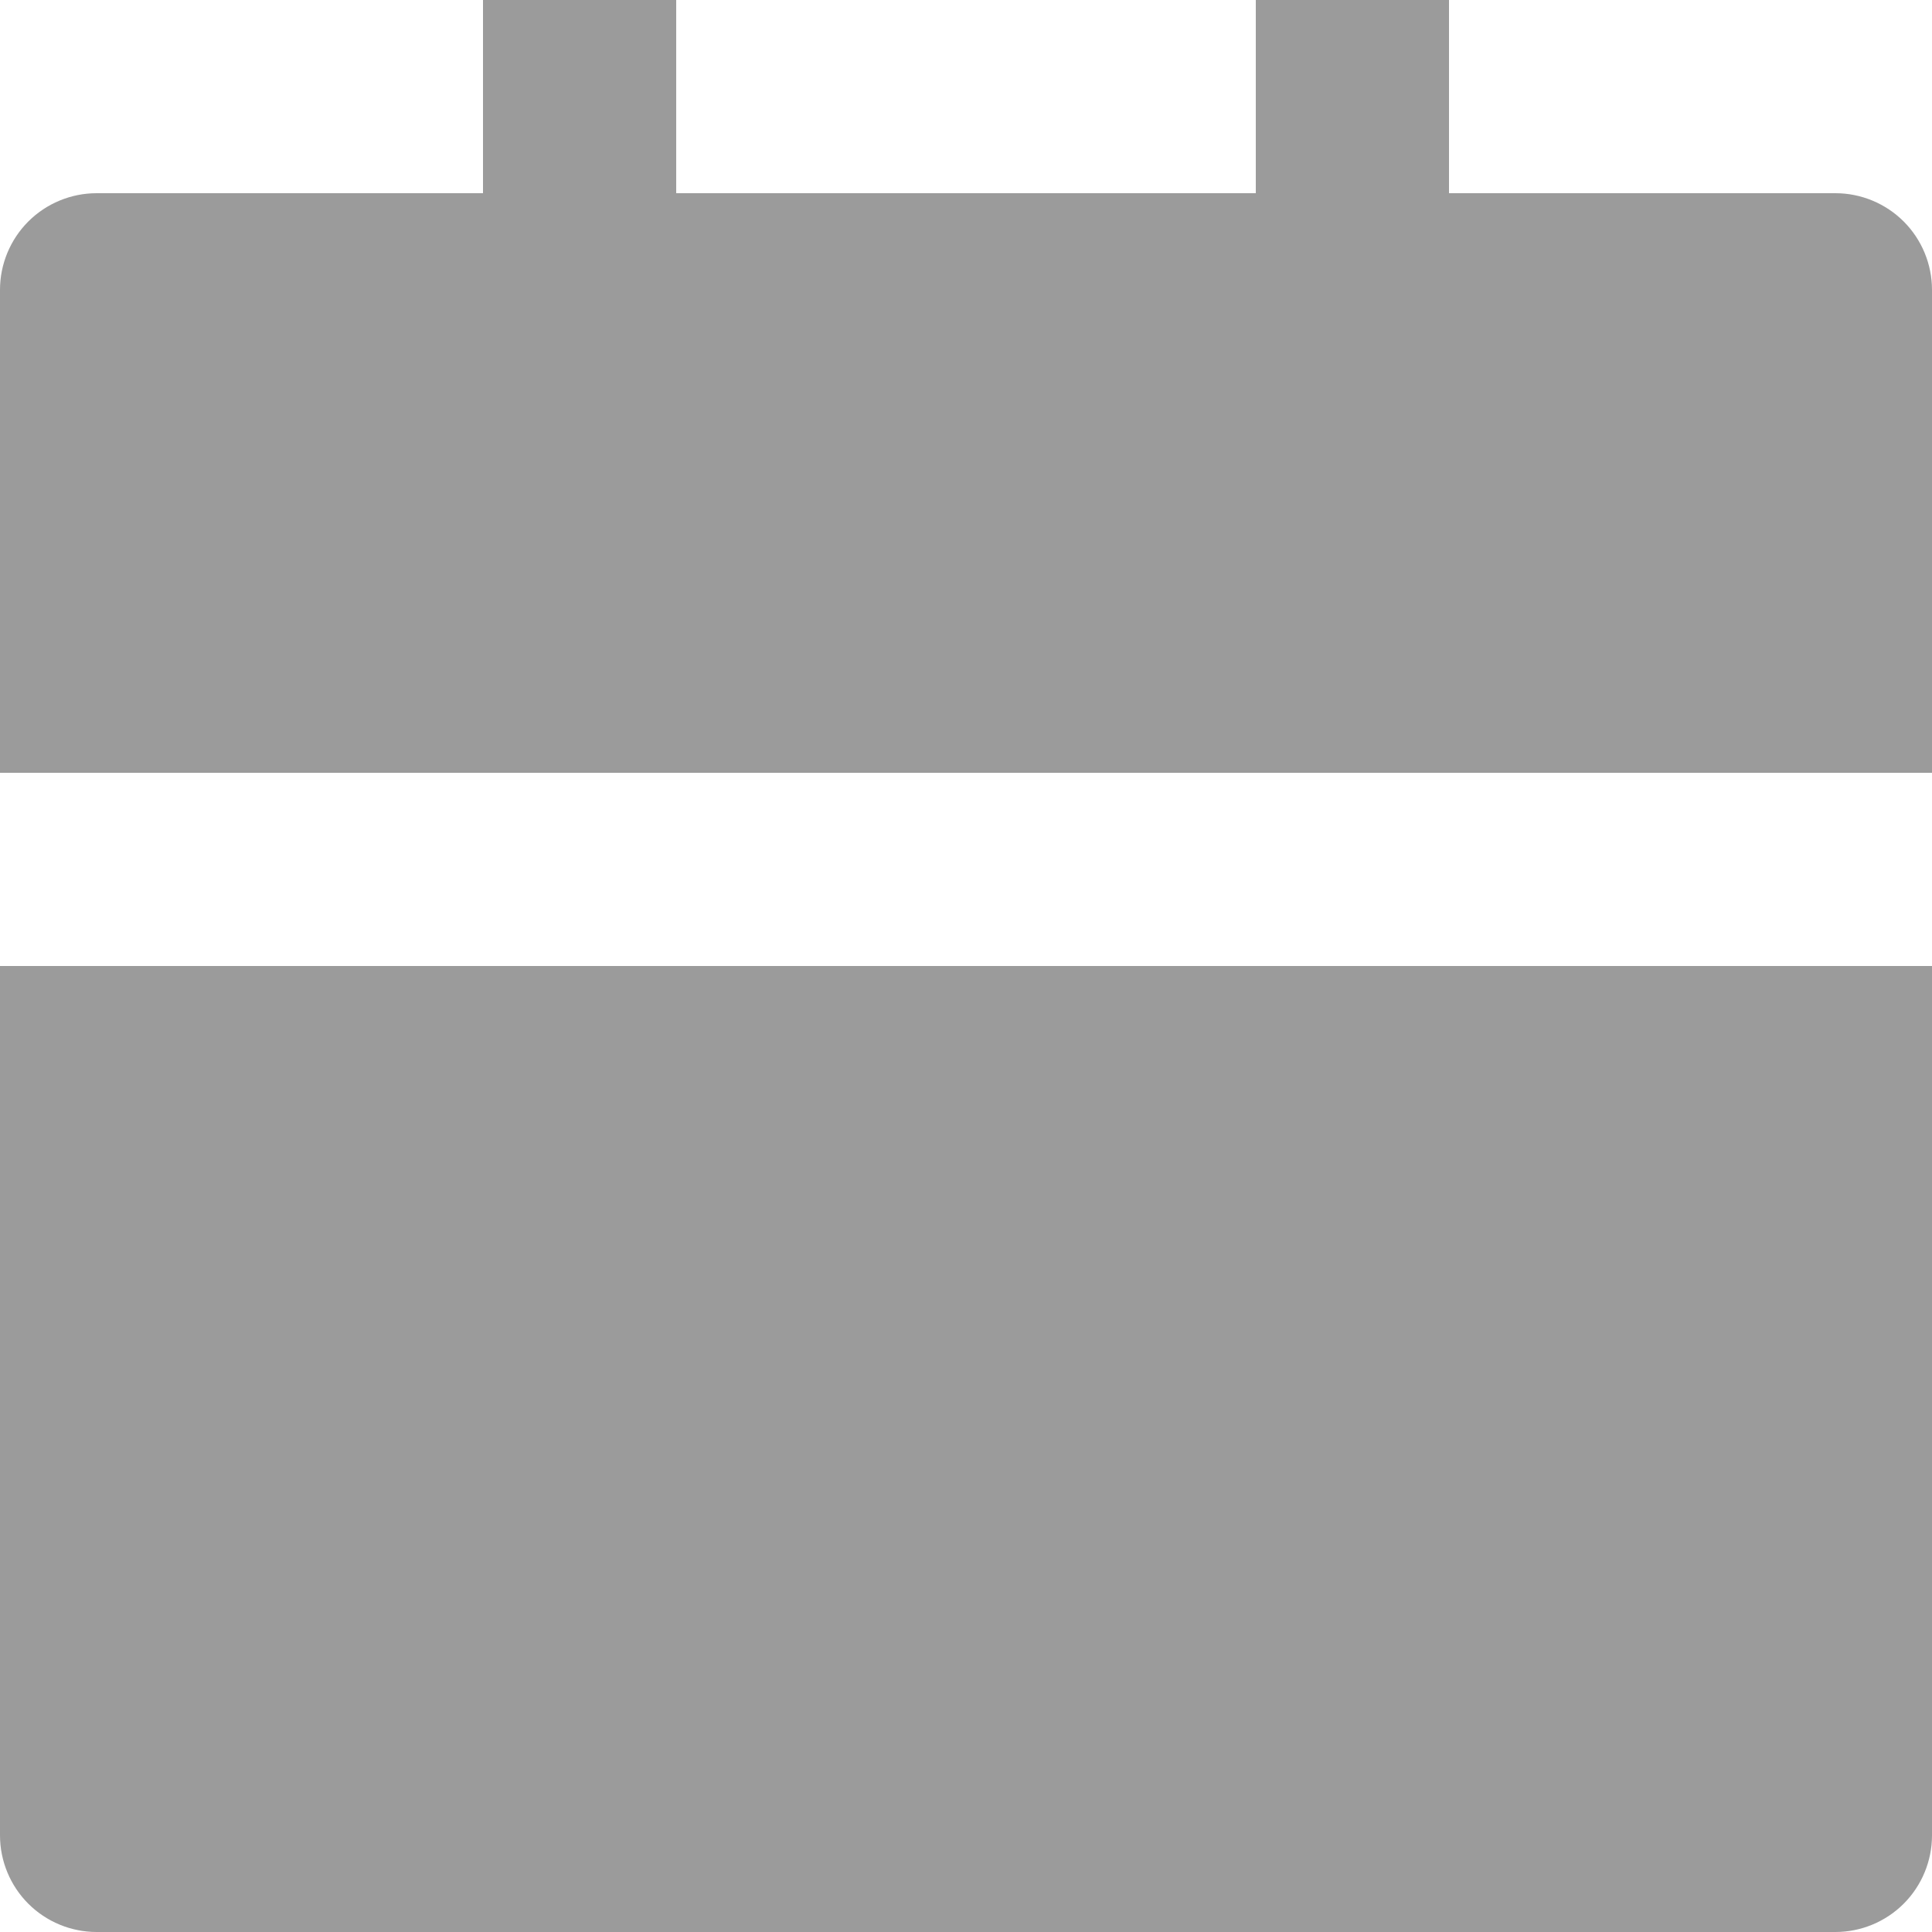 <svg width="17" height="17" viewBox="0 0 17 17" fill="none" xmlns="http://www.w3.org/2000/svg">
<path d="M0 8.5H17V16.15C17 16.375 16.91 16.592 16.751 16.751C16.592 16.91 16.375 17 16.15 17H0.85C0.625 17 0.408 16.91 0.249 16.751C0.09 16.592 0 16.375 0 16.15V8.5ZM12.75 1.7H16.15C16.375 1.7 16.592 1.79 16.751 1.949C16.91 2.108 17 2.325 17 2.55V6.8H0V2.55C0 2.325 0.09 2.108 0.249 1.949C0.408 1.79 0.625 1.7 0.85 1.7H4.25V0H5.95V1.7H11.05V0H12.75V1.7Z" fill="#9B9B9B"/>
</svg>
